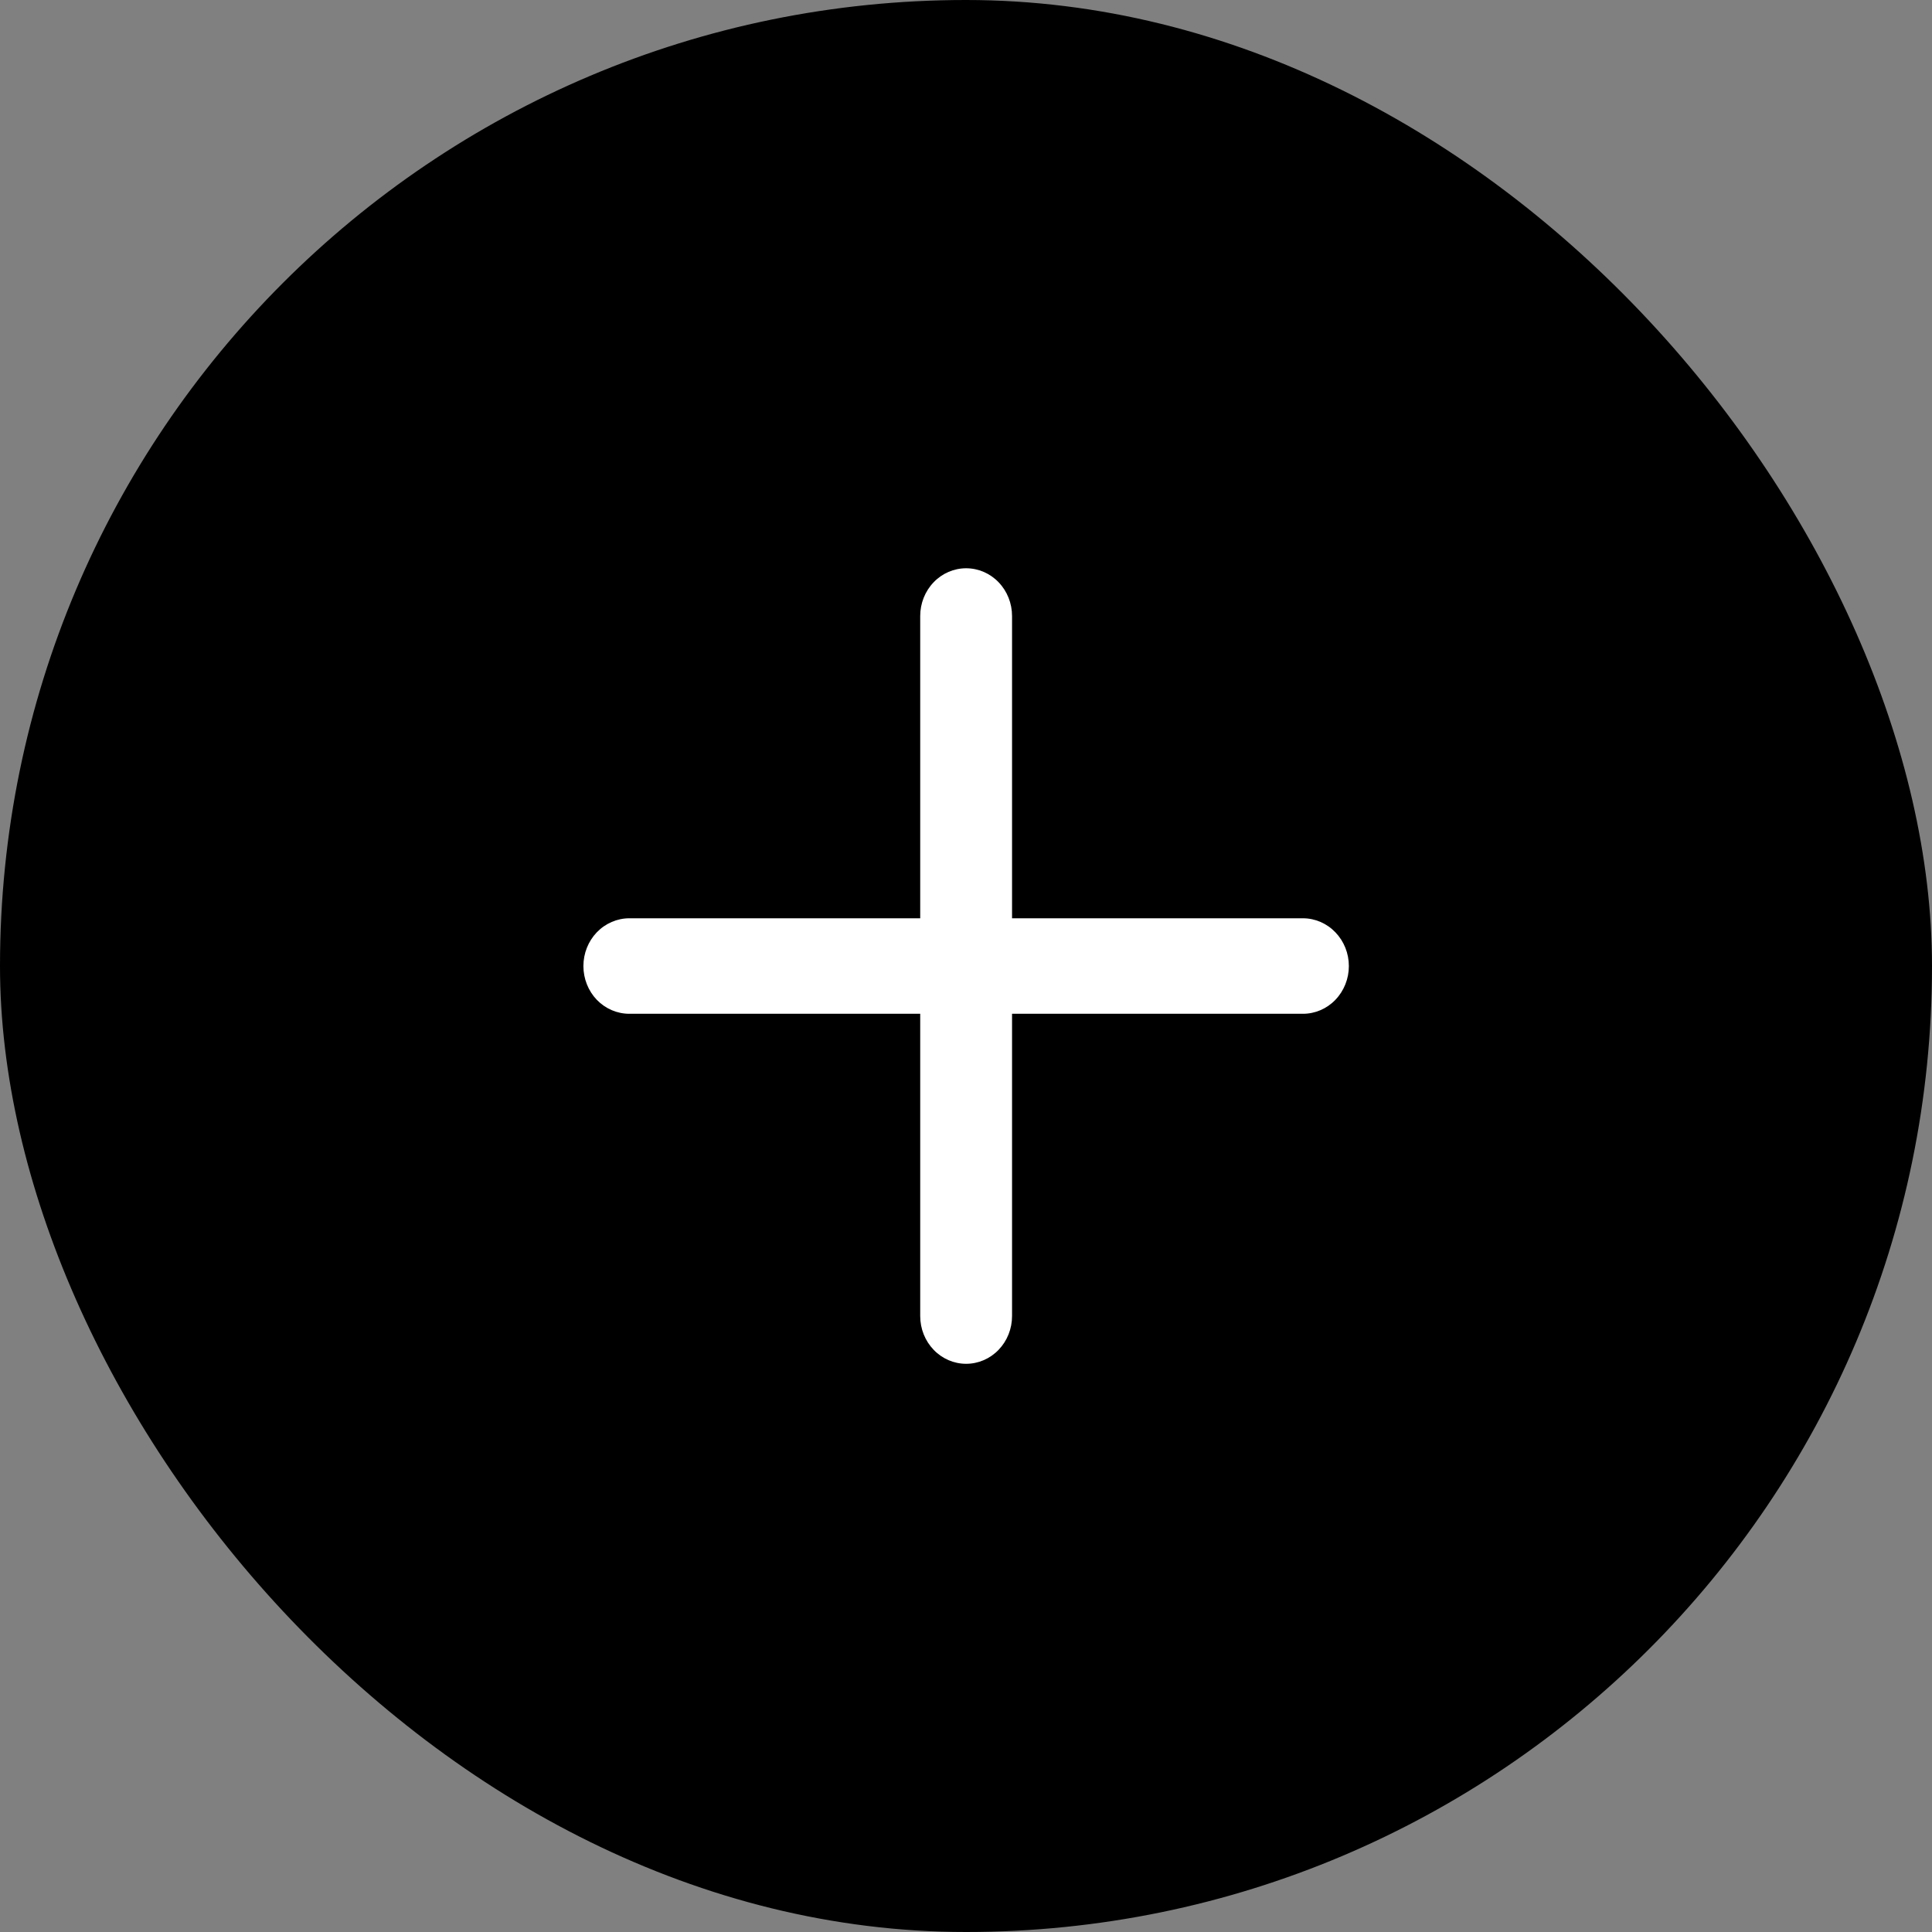<svg width="30" height="30" viewBox="0 0 30 30" fill="none" xmlns="http://www.w3.org/2000/svg">
<rect x="0" y="0" width="30" height="30" fill="#808080" stroke="none"/>
<rect width="30" height="30" rx="15" fill="black"/>
<path d="M20.945 15.001C20.945 15.197 20.87 15.386 20.736 15.525C20.603 15.664 20.421 15.742 20.232 15.742H15.715V20.436C15.715 20.633 15.64 20.821 15.506 20.96C15.373 21.099 15.191 21.177 15.002 21.177C14.813 21.177 14.631 21.099 14.498 20.96C14.364 20.821 14.289 20.633 14.289 20.436V15.742H9.772C9.583 15.742 9.401 15.664 9.267 15.525C9.134 15.386 9.059 15.197 9.059 15.001C9.059 14.804 9.134 14.616 9.267 14.477C9.401 14.338 9.583 14.259 9.772 14.259H14.289V9.565C14.289 9.369 14.364 9.18 14.498 9.041C14.631 8.902 14.813 8.824 15.002 8.824C15.191 8.824 15.373 8.902 15.506 9.041C15.64 9.18 15.715 9.369 15.715 9.565V14.259H20.232C20.421 14.259 20.603 14.338 20.736 14.477C20.87 14.616 20.945 14.804 20.945 15.001Z" fill="white"/>
</svg>
